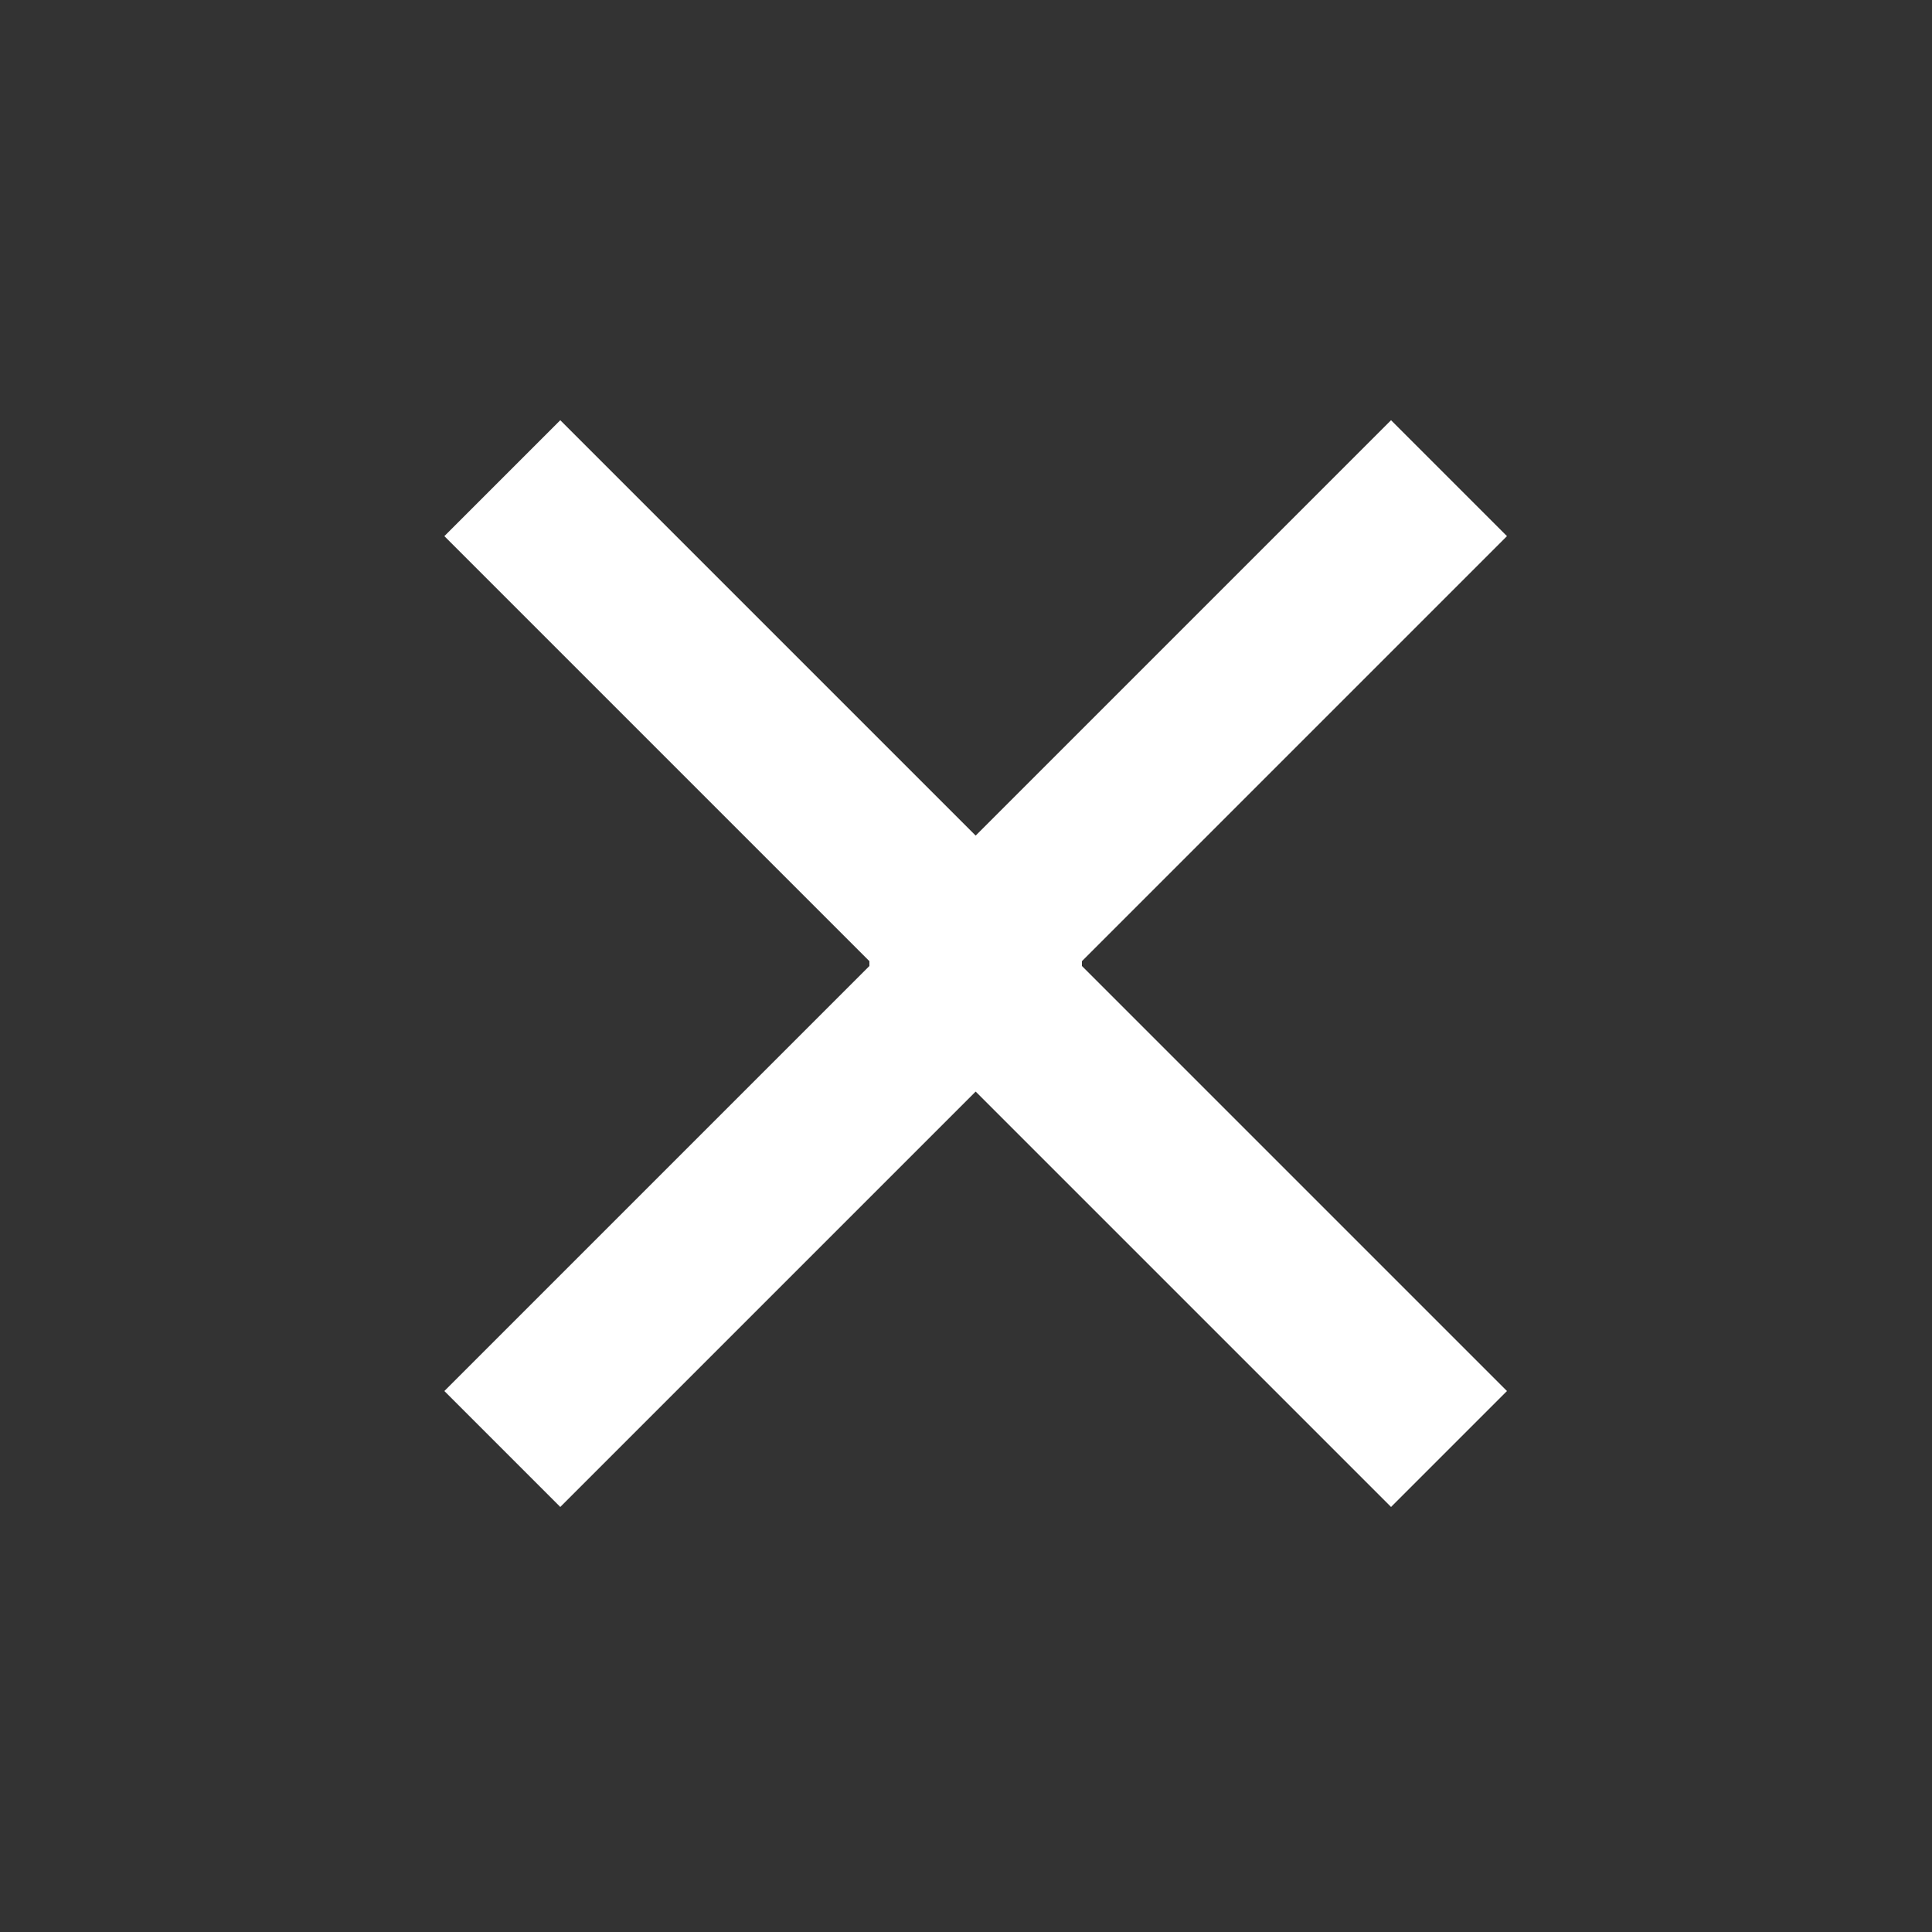 <svg xmlns="http://www.w3.org/2000/svg" viewBox="0 0 40 40">
  <rect x="0" y="0" width="40" height="40" fill="#333333" stroke="none"/>
  <path fill="#fff" d="M22.4 19.9l8.8-8.8-2.4-2.4-8.6 8.6-8.6-8.6-2.4 2.4 8.8 8.8v.1l-8.8 8.8 2.4 2.4 8.6-8.6 8.6 8.6 2.4-2.4-8.8-8.8v-.1z"/>
</svg>
